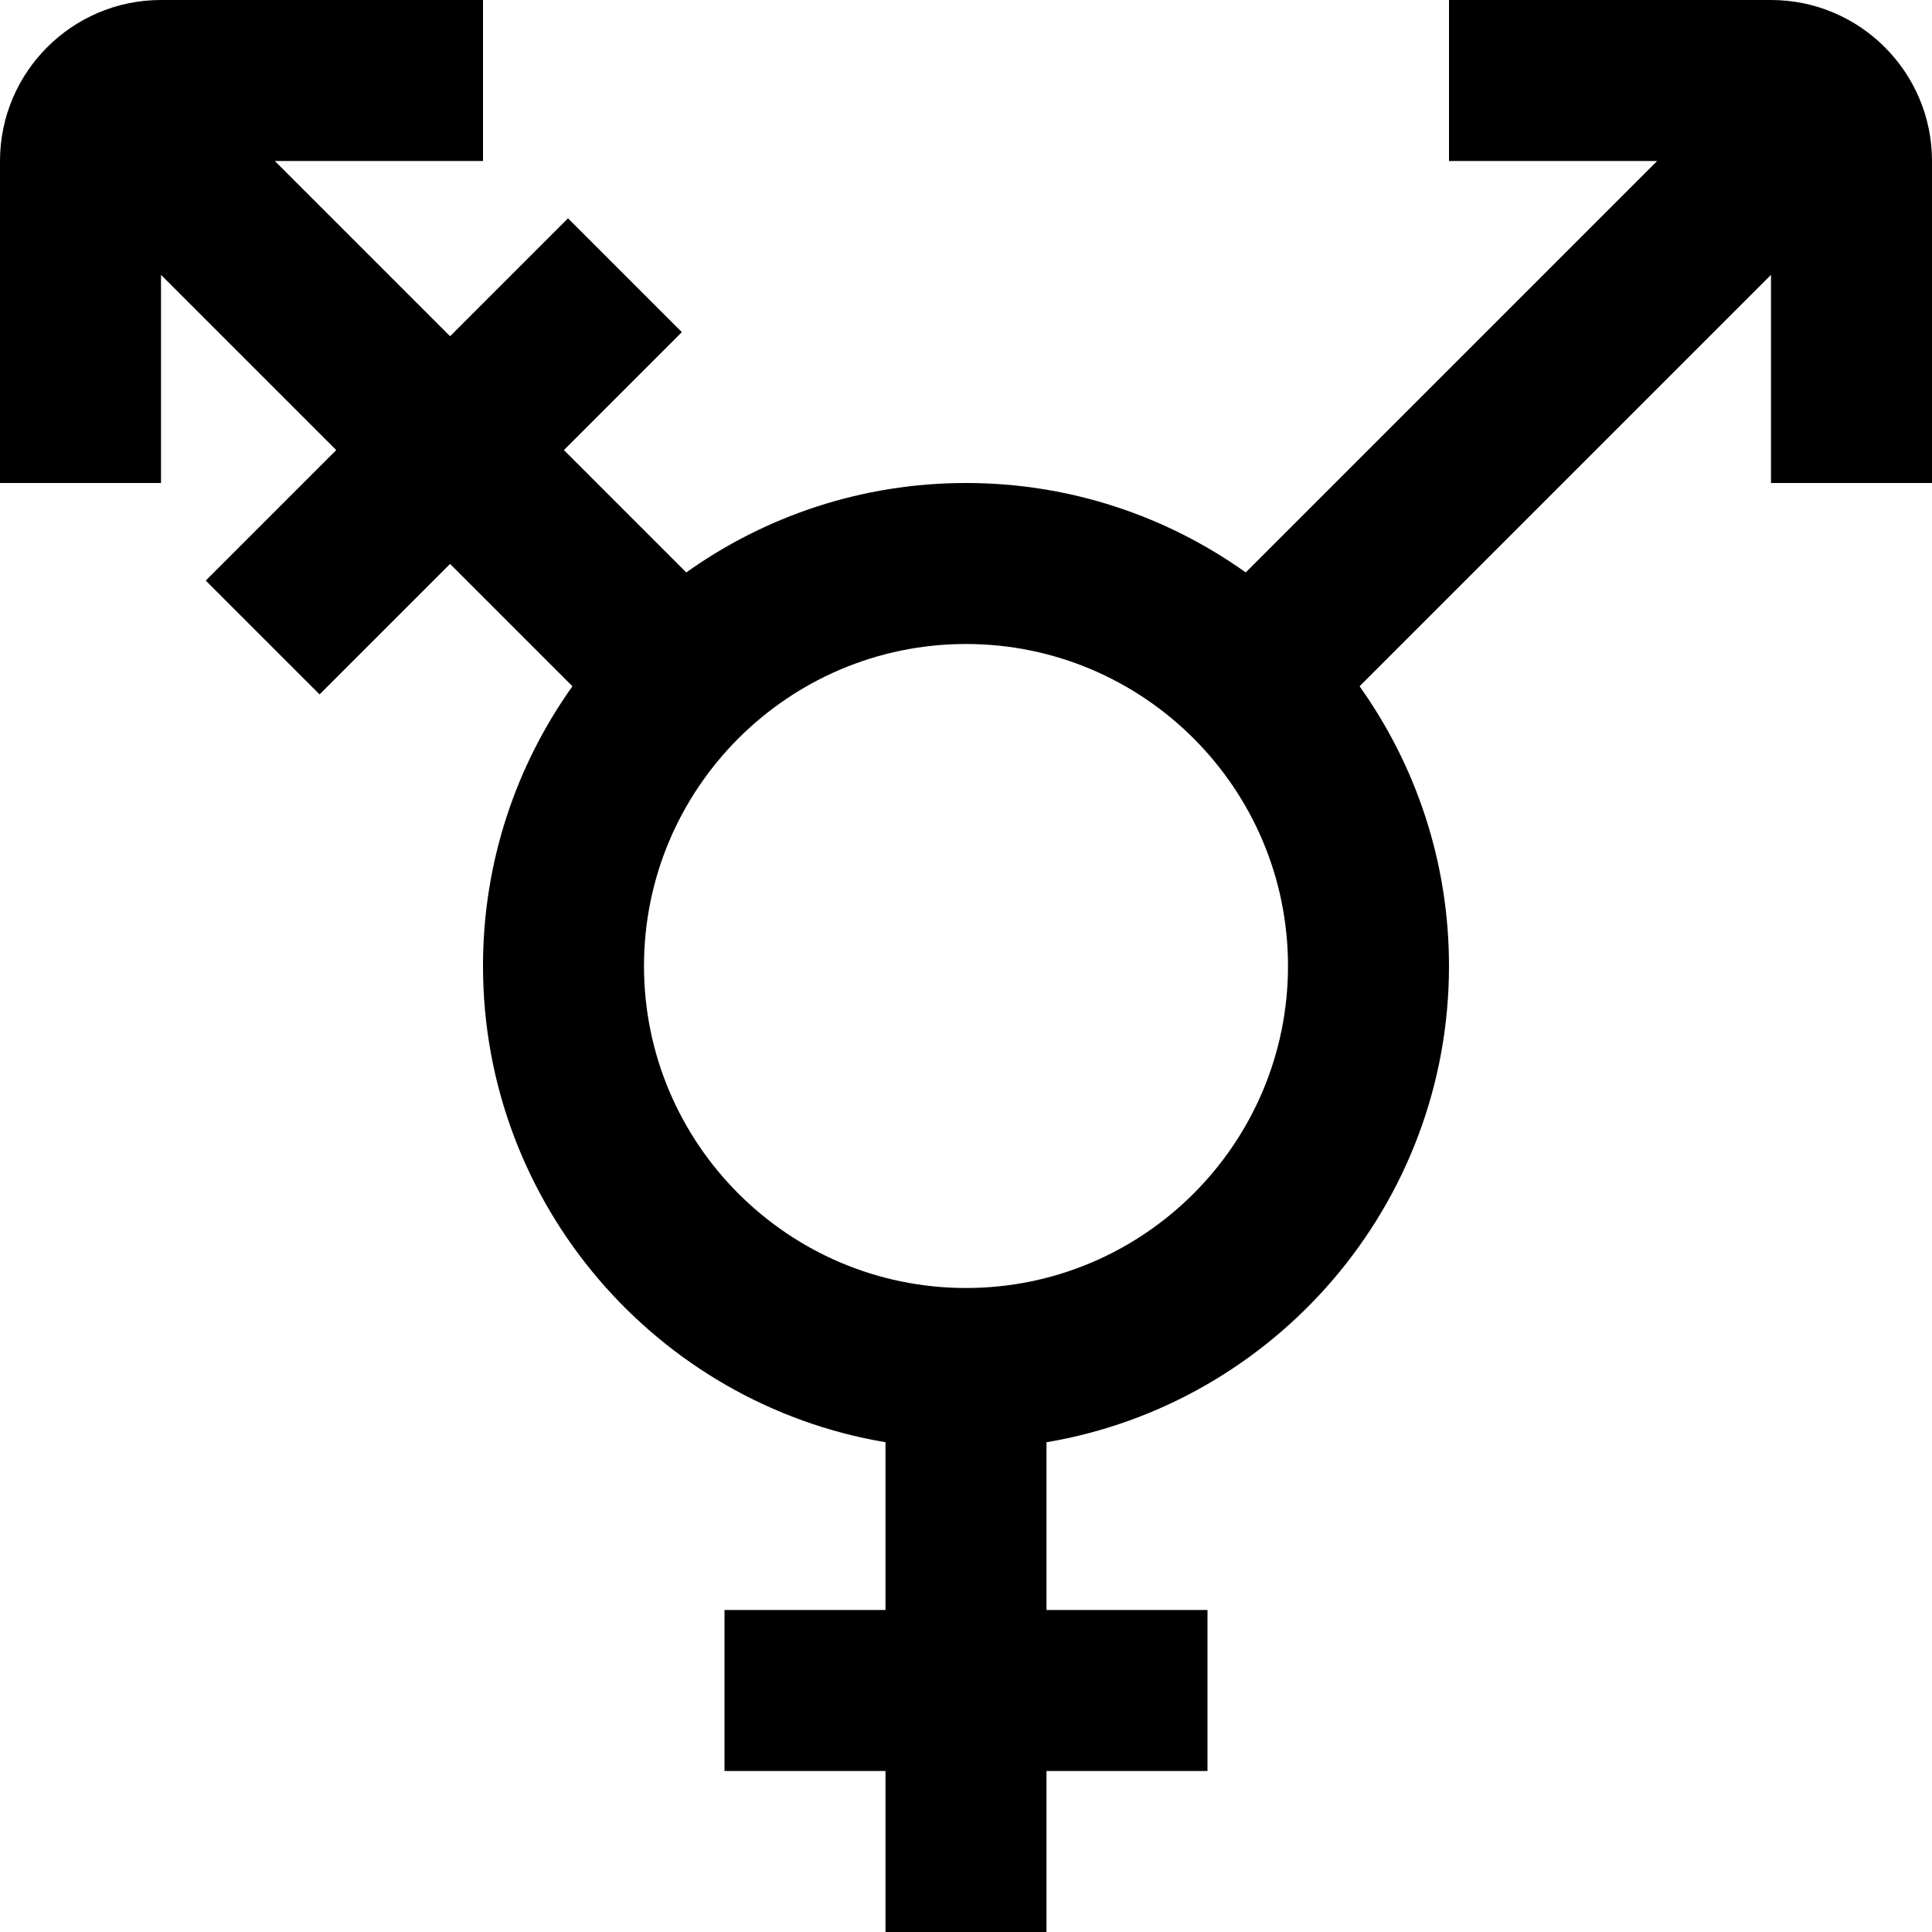 <?xml version="1.0" encoding="UTF-8"?>
<svg xmlns="http://www.w3.org/2000/svg" id="Layer_1" data-name="Layer 1" viewBox="0 0 24 24">
  <path d="m22,0h-4v2h2.586l-5.111,5.111c-.981-.699-2.181-1.111-3.475-1.111s-2.494.412-3.475,1.111l-1.52-1.52,1.465-1.465-1.414-1.414-1.465,1.465-2.177-2.177h2.586V0H2C.897,0,0,.897,0,2v4h2v-2.586l2.177,2.177-1.621,1.621,1.414,1.414,1.621-1.621,1.52,1.52c-.699.981-1.111,2.181-1.111,3.475,0,2.968,2.166,5.439,5,5.916v2.084h-2v2h2v2h2v-2h2v-2h-2v-2.084c2.834-.477,5-2.948,5-5.916,0-1.294-.412-2.494-1.111-3.475l5.111-5.111v2.586h2V2c0-1.103-.897-2-2-2Zm-10,16c-2.206,0-4-1.794-4-4s1.794-4,4-4,4,1.794,4,4-1.794,4-4,4Z"/>
</svg>
